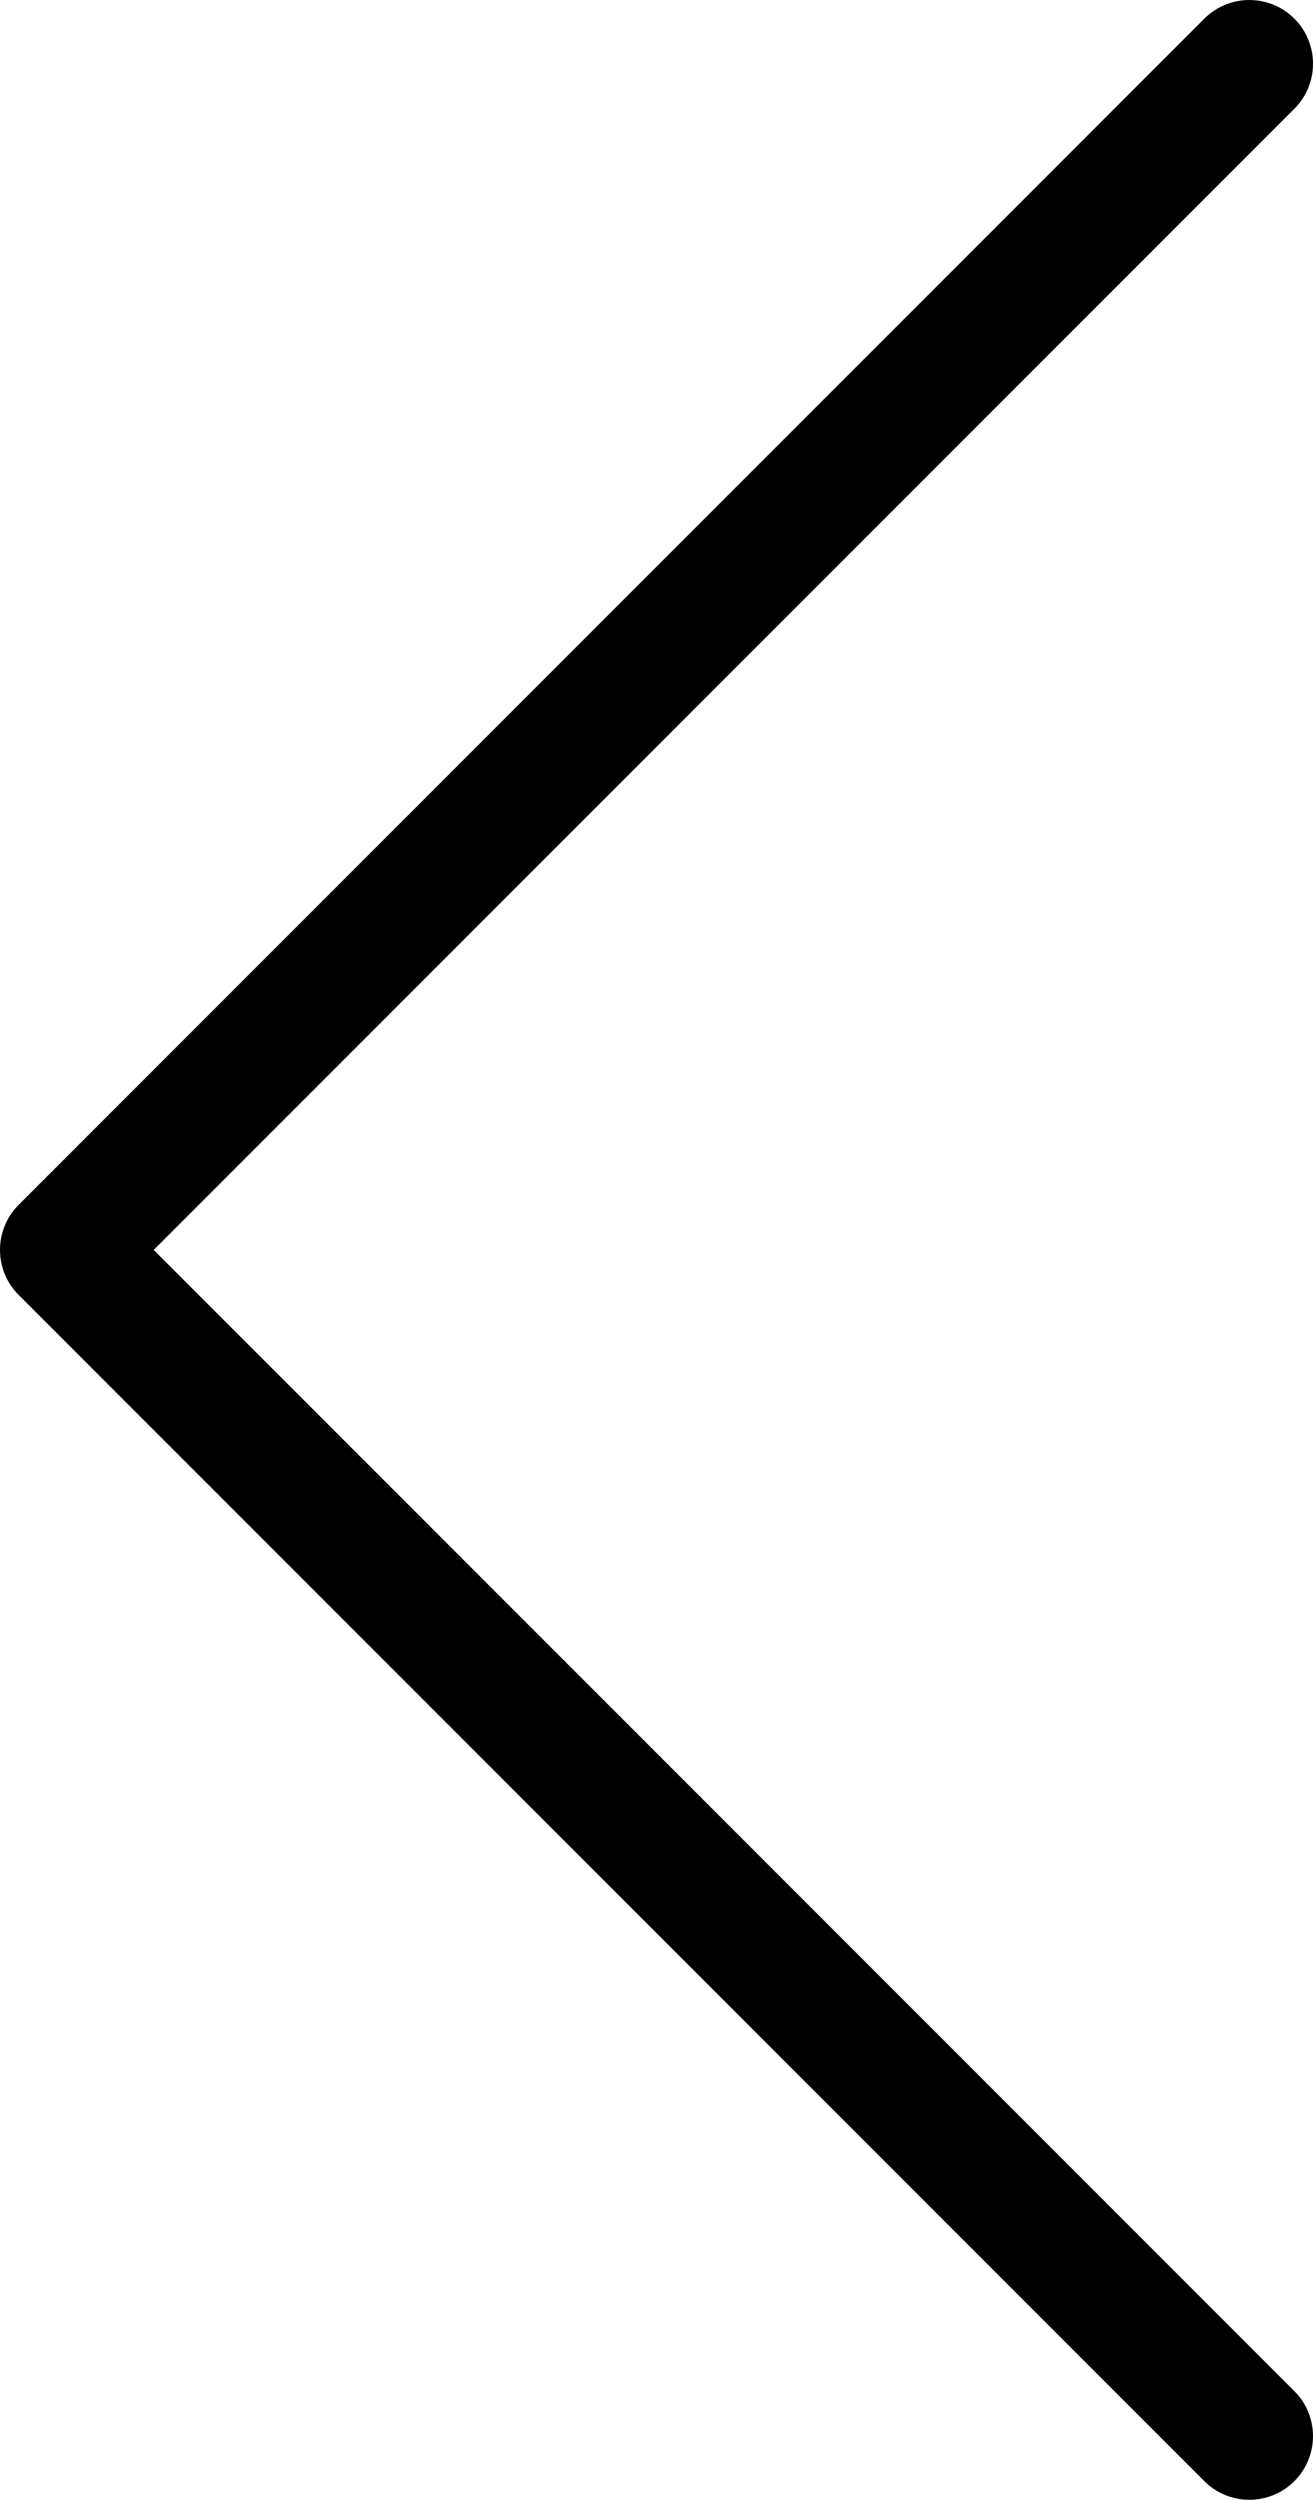 <?xml version="1.0" encoding="UTF-8"?>
<svg id="a" data-name="Layer 1" xmlns="http://www.w3.org/2000/svg" viewBox="0 0 226.83 431.66">
  <path d="M223.61,412.9c4.29,4.29,4.29,11.26,0,15.55-4.29,4.29-11.26,4.29-15.55,0L3.22,223.61c-4.29-4.29-4.29-11.25,0-15.55L208.06,3.22c4.29-4.29,11.26-4.29,15.55,0,2.15,2.15,3.22,4.96,3.22,7.78s-1.07,5.63-3.22,7.78L26.55,215.84l197.06,197.06Z"/>
</svg>